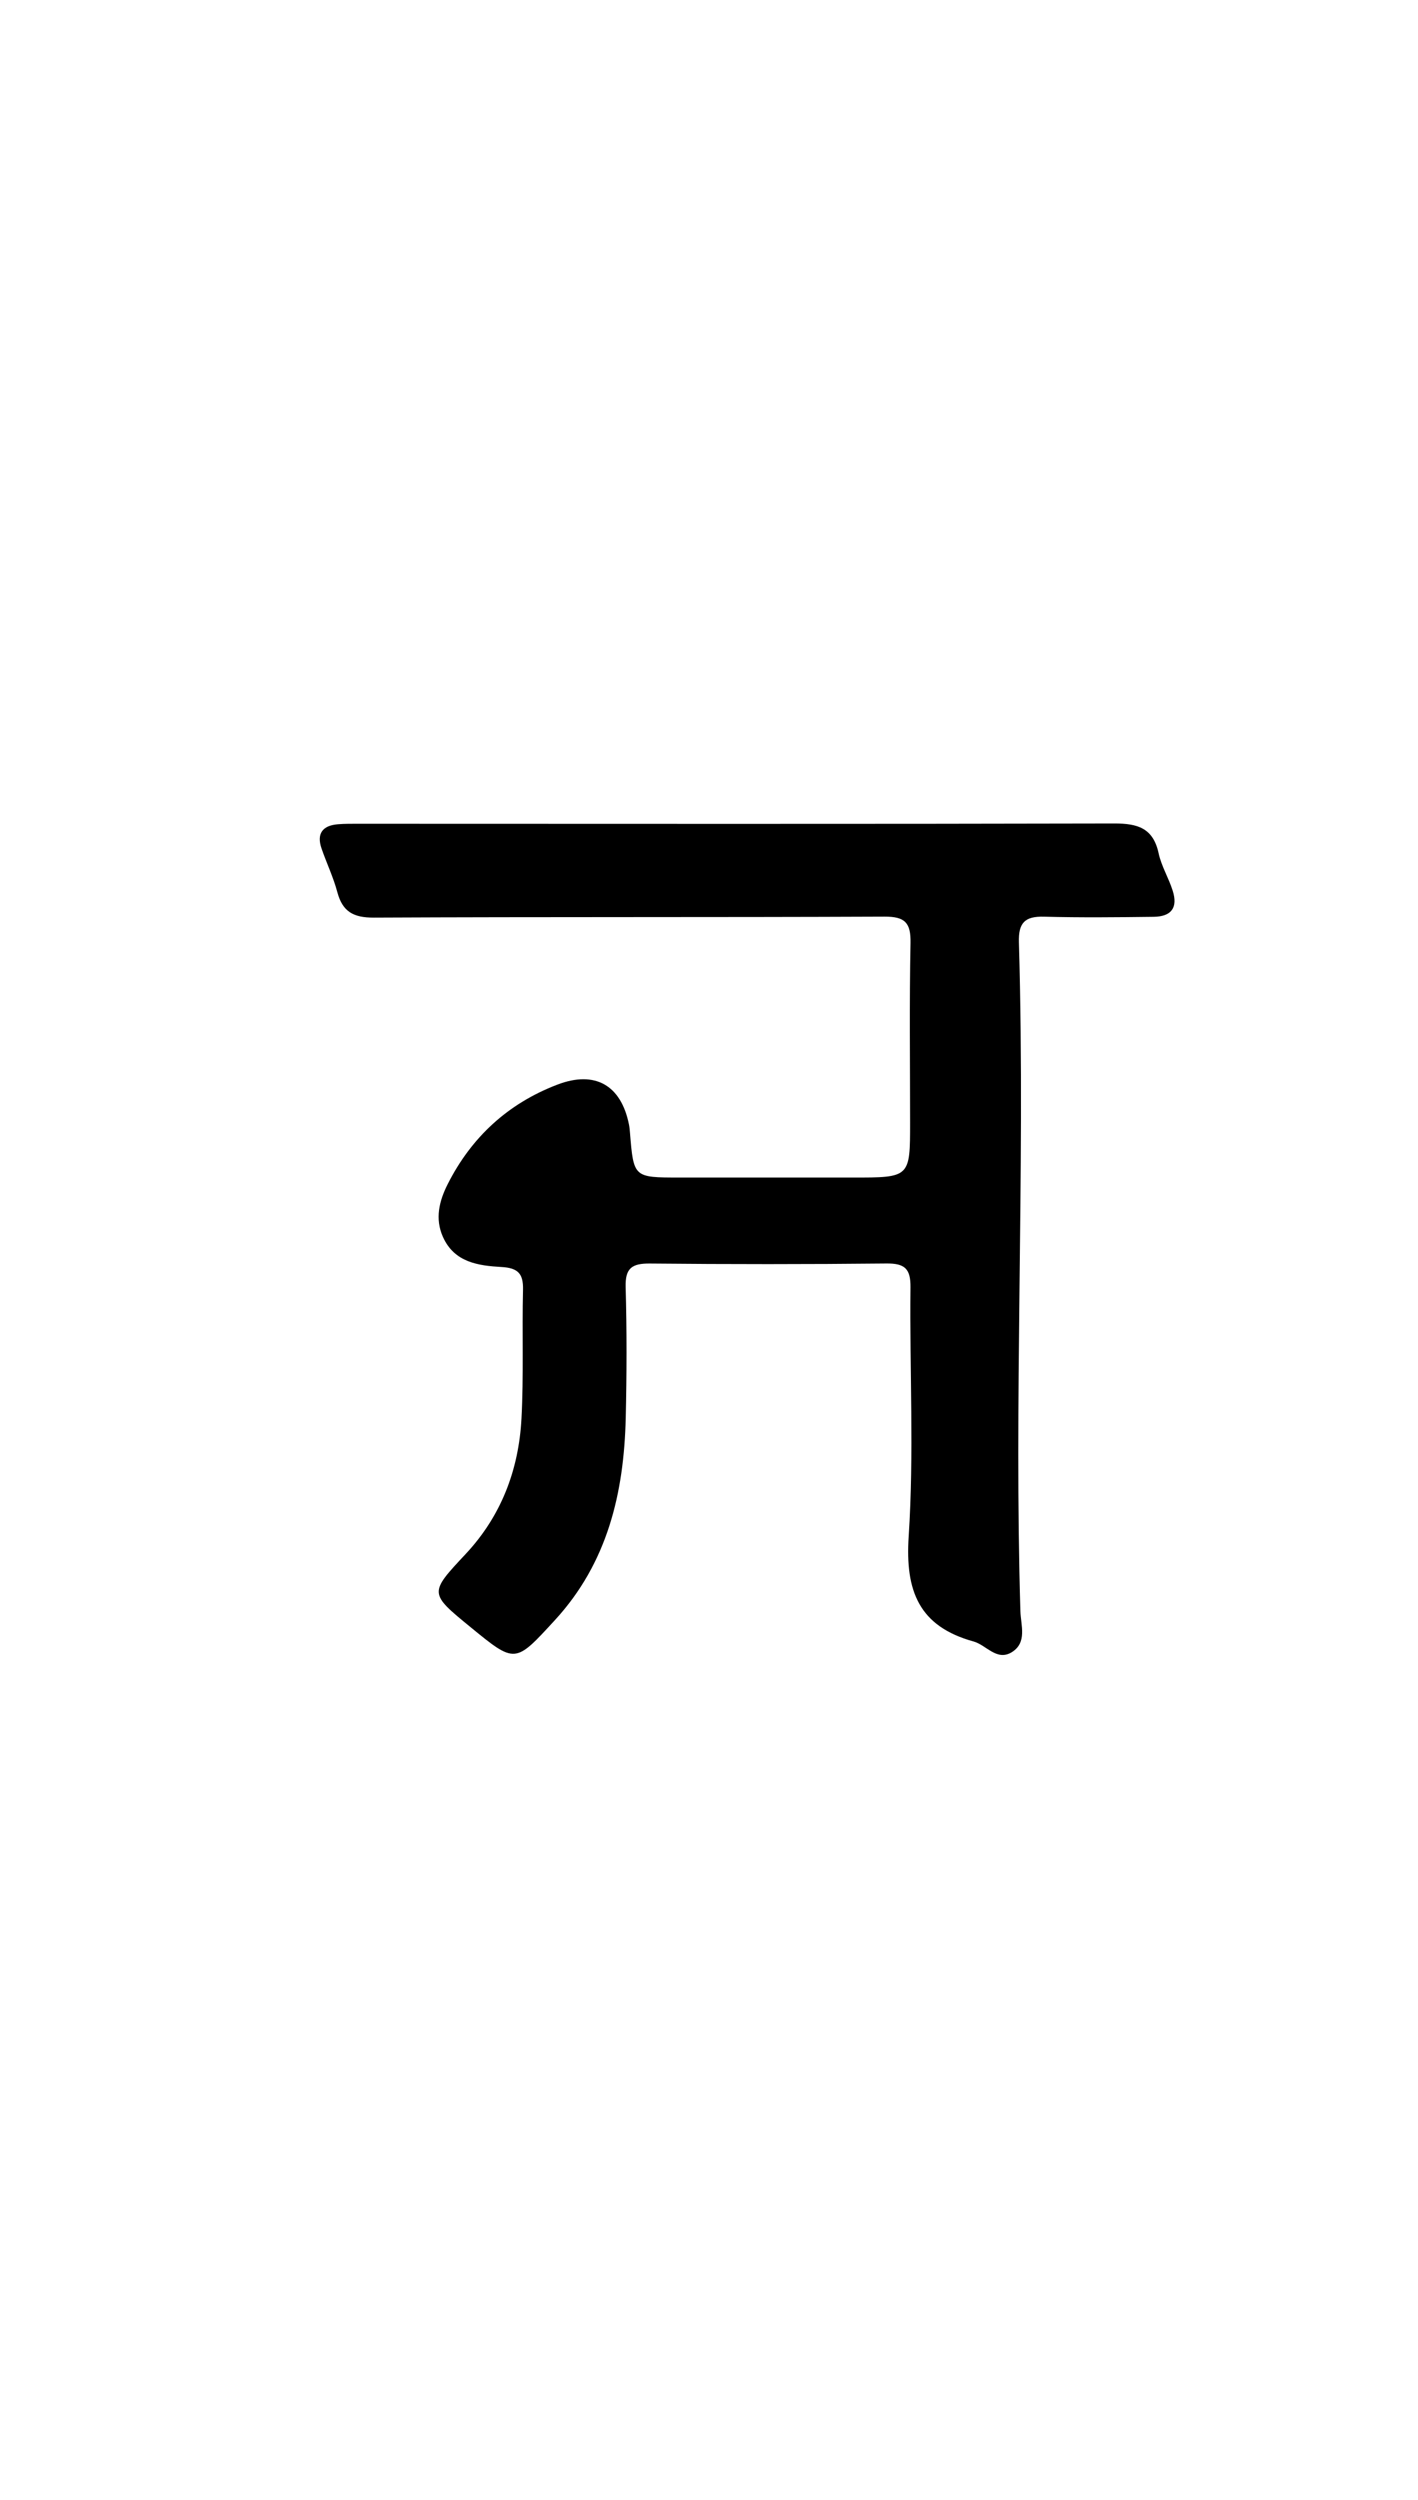<svg enable-background="new 0 0 336 592" viewBox="0 0 336 592" xmlns="http://www.w3.org/2000/svg"><path d="m201.988 278.854c13.664.019 13.664.019 13.663-13.064-.001-14.164-.184-28.332.1-42.49.096-4.792-1.319-6.253-6.174-6.231-40.325.184-80.652.031-120.977.234-4.807.024-7.423-1.365-8.664-6.016-.94-3.523-2.54-6.865-3.738-10.326-1.226-3.544.218-5.468 3.867-5.767 1.657-.136 3.33-.116 4.995-.116 59.656.008 119.312.085 178.967-.066 5.558-.014 9.225 1.092 10.514 7.063.659 3.053 2.391 5.857 3.338 8.868 1.251 3.98-.281 6.113-4.483 6.168-8.664.113-17.334.208-25.993-.029-4.555-.125-6.111 1.435-5.972 6.092.828 27.813.438 55.63.127 83.452-.279 24.985-.524 49.98.231 74.969.1 3.292 1.65 7.383-2.035 9.661-3.566 2.204-6.02-1.69-9.068-2.532-12.882-3.562-16.23-11.874-15.372-24.899 1.289-19.578.211-39.305.429-58.966.05-4.461-1.399-5.693-5.725-5.647-18.661.2-37.327.2-55.988.01-4.264-.043-5.913 1.058-5.784 5.591.294 10.323.264 20.664.022 30.99-.415 17.725-4.289 34.274-16.775 47.858-9.455 10.287-9.351 10.382-20.009 1.661-9.826-8.041-9.827-8.042-1.164-17.291 8.459-9.031 12.598-19.969 13.245-32.098.541-10.139.122-20.326.364-30.486.091-3.807-1.15-5.176-5.094-5.403-5.47-.316-11.151-1.063-13.867-7.094-1.962-4.357-.879-8.582 1.101-12.504 5.635-11.16 14.324-19.14 26.021-23.601 8.927-3.404 15.089.16 16.947 9.466.13.651.185 1.319.24 1.982.869 10.566.867 10.562 11.723 10.56 13.497-.002 26.993.002 40.987.004z"/></svg>